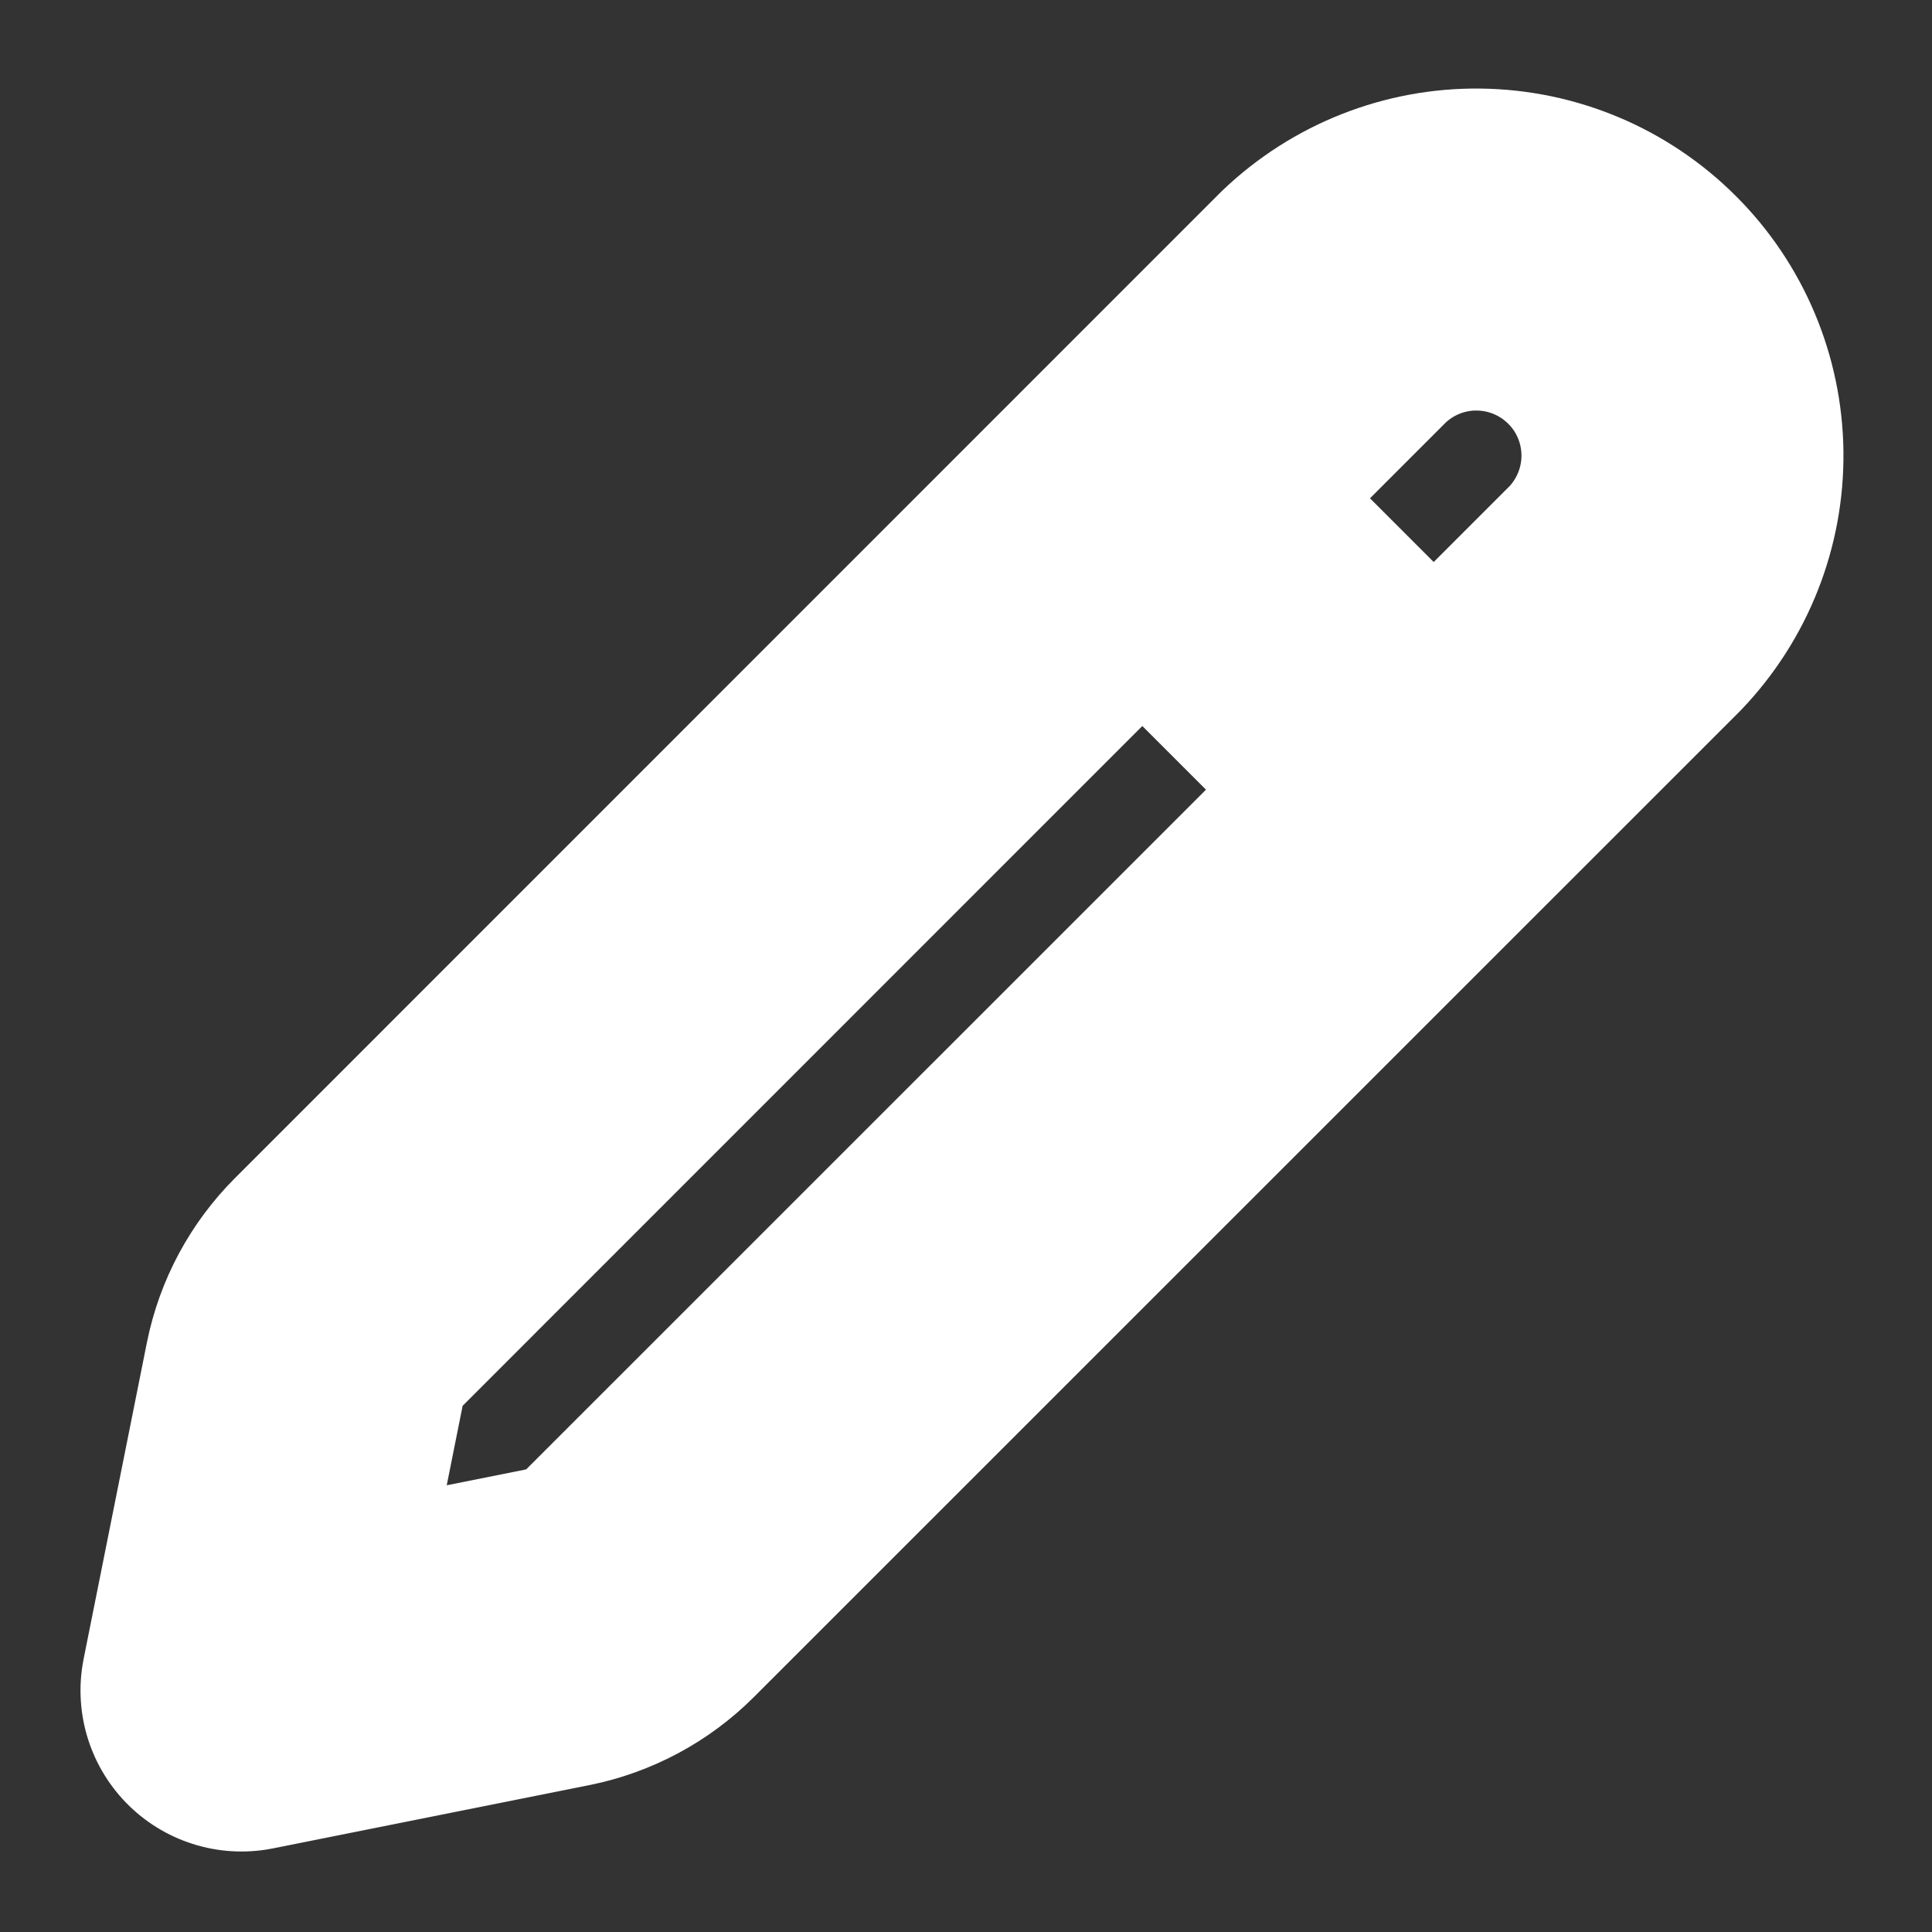 <svg width="12" height="12" viewBox="0 0 12 12" fill="none" xmlns="http://www.w3.org/2000/svg">
<rect x="0" y="0" width="12" height="12" fill="#333333" stroke="none"/>
<path d="M2.167 8.024L8.285 1.905C8.527 1.674 8.849 1.546 9.184 1.55C9.519 1.554 9.838 1.688 10.075 1.925C10.312 2.161 10.446 2.481 10.45 2.815C10.454 3.15 10.326 3.473 10.095 3.715L3.975 9.834C3.836 9.973 3.658 10.068 3.465 10.107L1.5 10.5L1.893 8.535C1.932 8.341 2.027 8.164 2.167 8.024V8.024Z" stroke="white" stroke-width="2" stroke-linecap="round" stroke-linejoin="round"/>
<path d="M7.25 3.25L8.75 4.75" stroke="white" stroke-width="2"/>
</svg>
